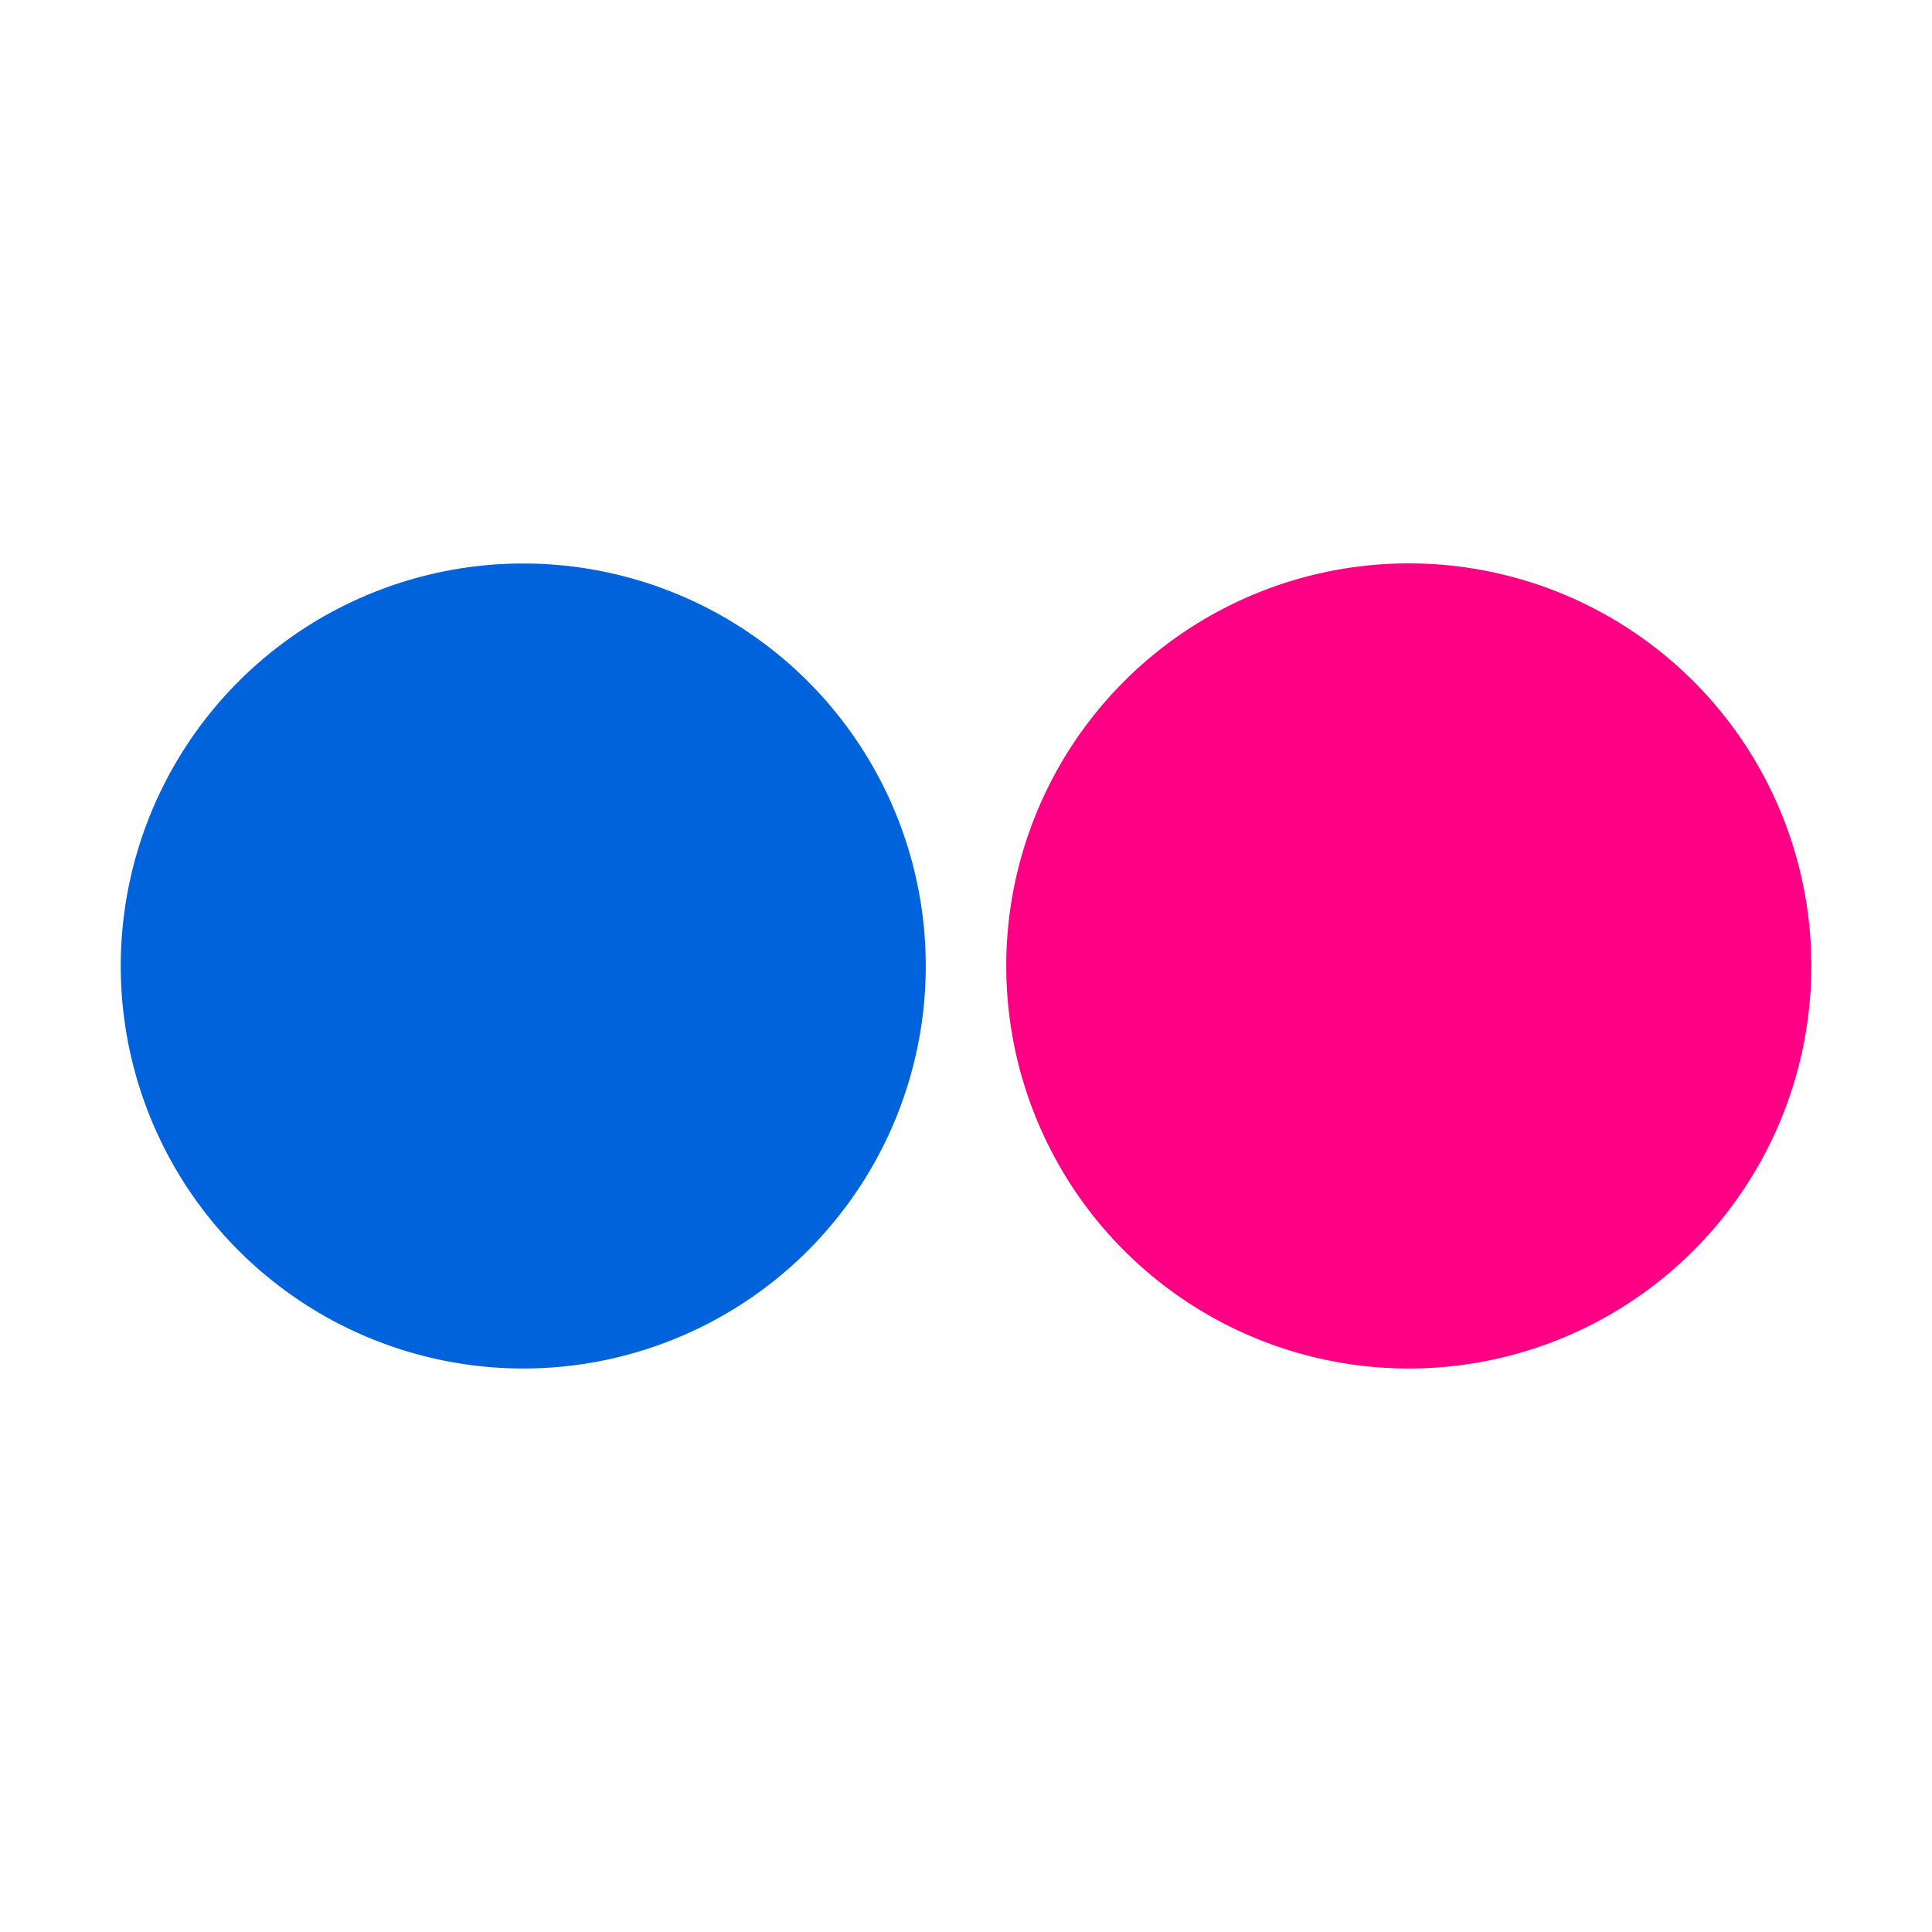 <svg xmlns="http://www.w3.org/2000/svg" width="24" height="24" fill="none"><path fill="#FF0084" d="M12.5 12a5 5 0 1 0 10.001-.001 5 5 0 0 0-10.001 0"/><path fill="#0063DC" d="M1.5 12a5 5 0 1 0 10 0 5 5 0 0 0-10 0"/></svg>